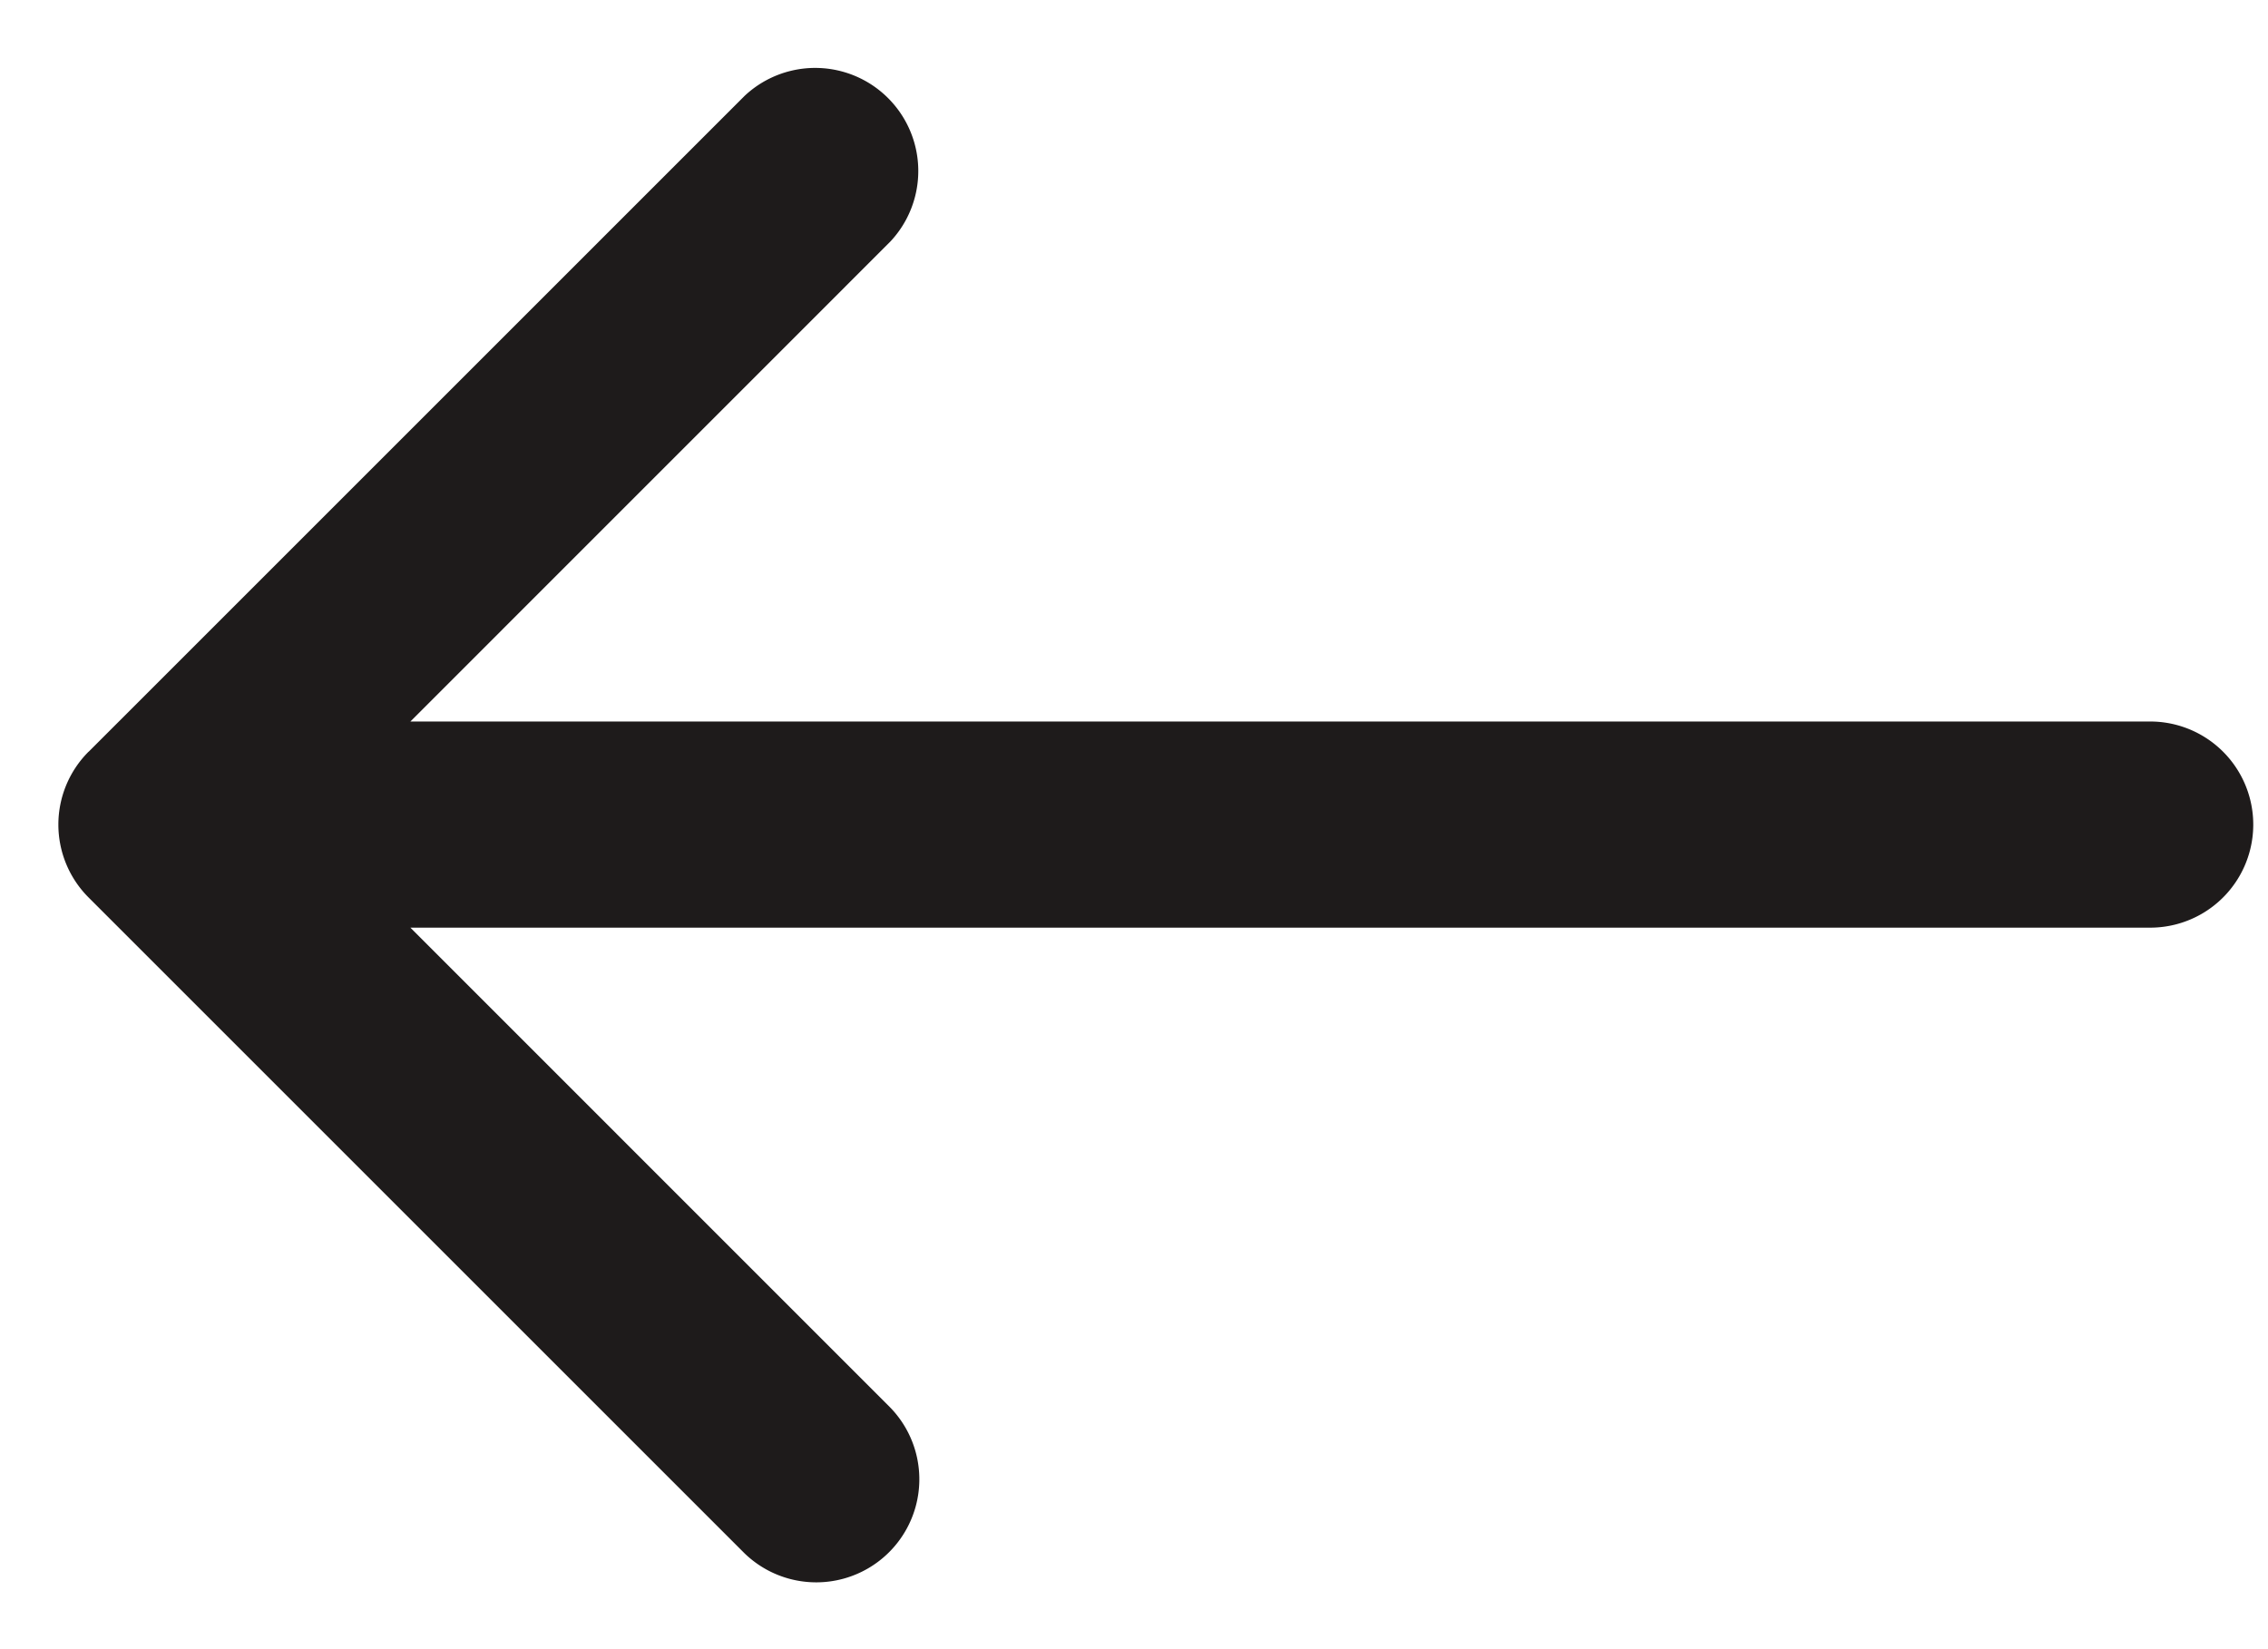 <svg width="22" height="16" fill="none" xmlns="http://www.w3.org/2000/svg"><path d="M20.857 9a1 1 0 100-2v2zM.859 7.293a1 1 0 000 1.414l6.364 6.364a1 1 0 001.414-1.414L2.981 8l5.656-5.657A1 1 0 007.223.93L.86 7.293zM20.857 7H1.567v2h19.29V7z" fill="#1E1B1B"/></svg>